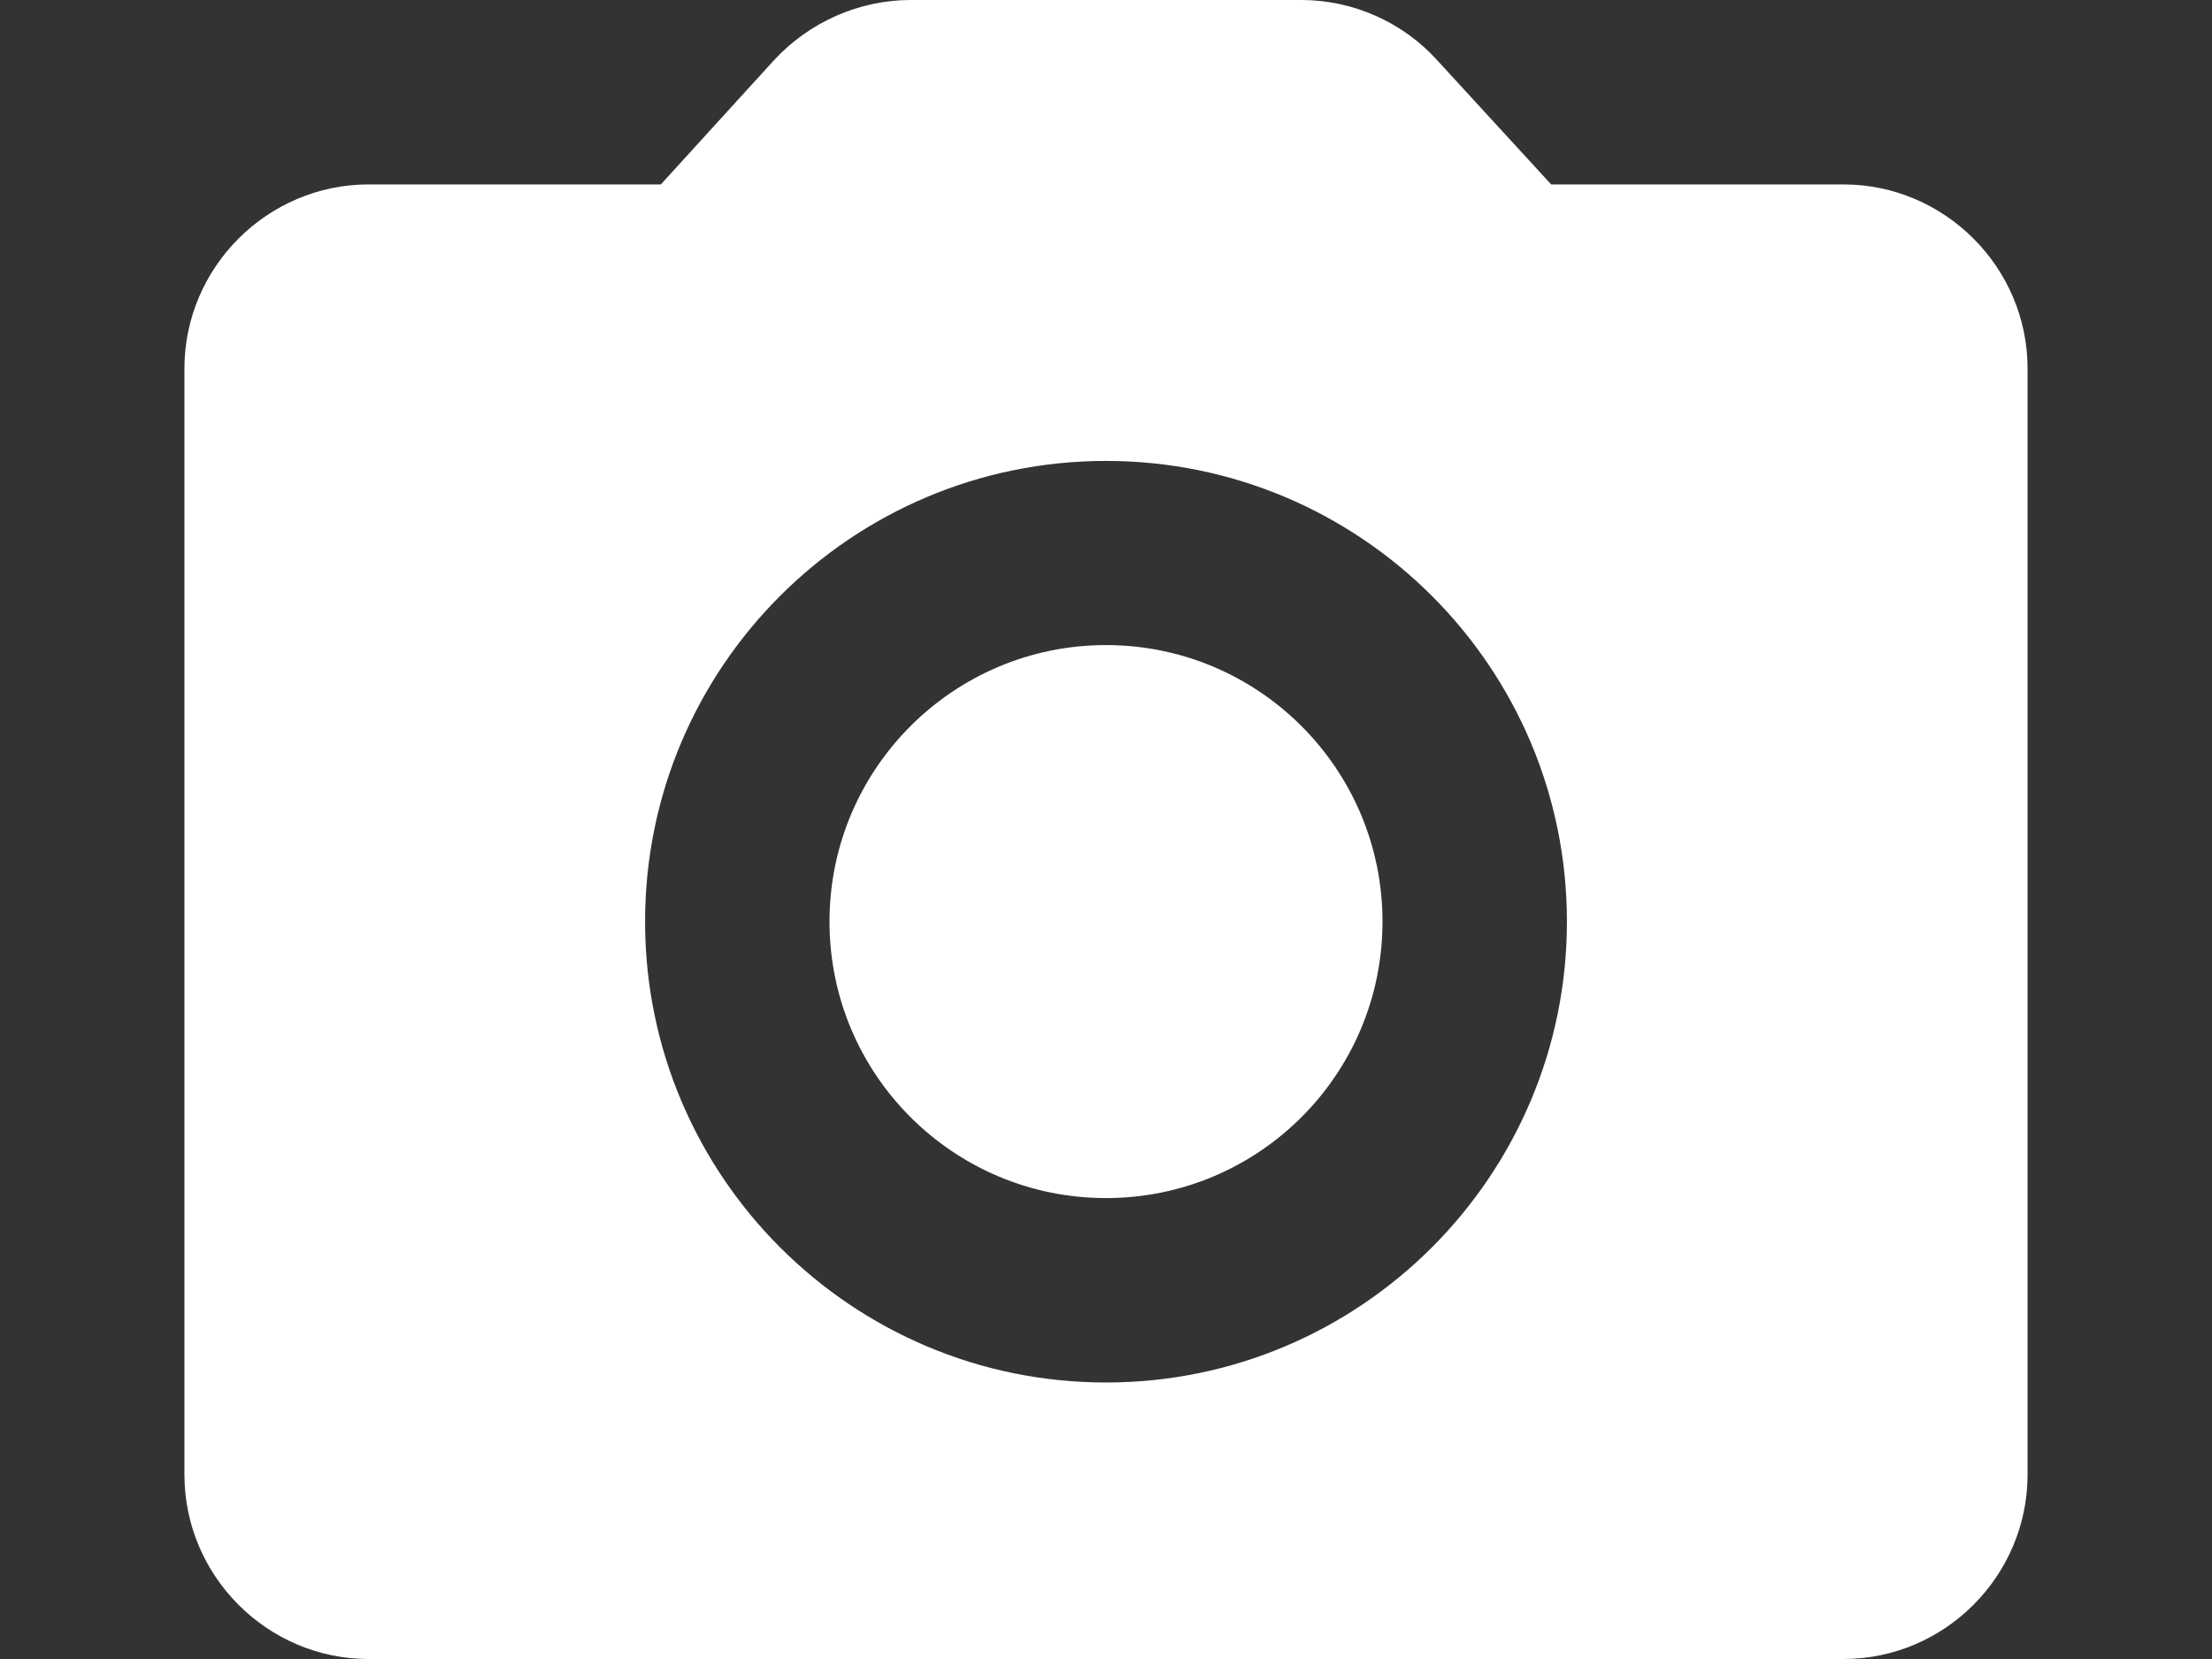 <svg width="8" height="6" viewBox="0 0 8 6" fill="none" xmlns="http://www.w3.org/2000/svg">
<rect x="0" y="0" width="8" height="6" fill="#333333" stroke="none"/>
<path fill-rule="evenodd" clip-rule="evenodd" d="M6.667 0.667H5.61L5.197 0.217C5.073 0.08 4.893 0 4.707 0H3.293C3.107 0 2.927 0.08 2.8 0.217L2.39 0.667H1.333C0.967 0.667 0.667 0.967 0.667 1.333V5.333C0.667 5.7 0.967 6 1.333 6H6.667C7.033 6 7.333 5.7 7.333 5.333V1.333C7.333 0.967 7.033 0.667 6.667 0.667ZM4 2.333C3.448 2.333 3 2.781 3 3.333C3 3.886 3.448 4.333 4 4.333C4.552 4.333 5 3.886 5 3.333C5 2.781 4.552 2.333 4 2.333ZM2.333 3.333C2.333 4.253 3.08 5 4 5C4.92 5 5.667 4.253 5.667 3.333C5.667 2.413 4.92 1.667 4 1.667C3.08 1.667 2.333 2.413 2.333 3.333Z" fill="white"/>
</svg>
